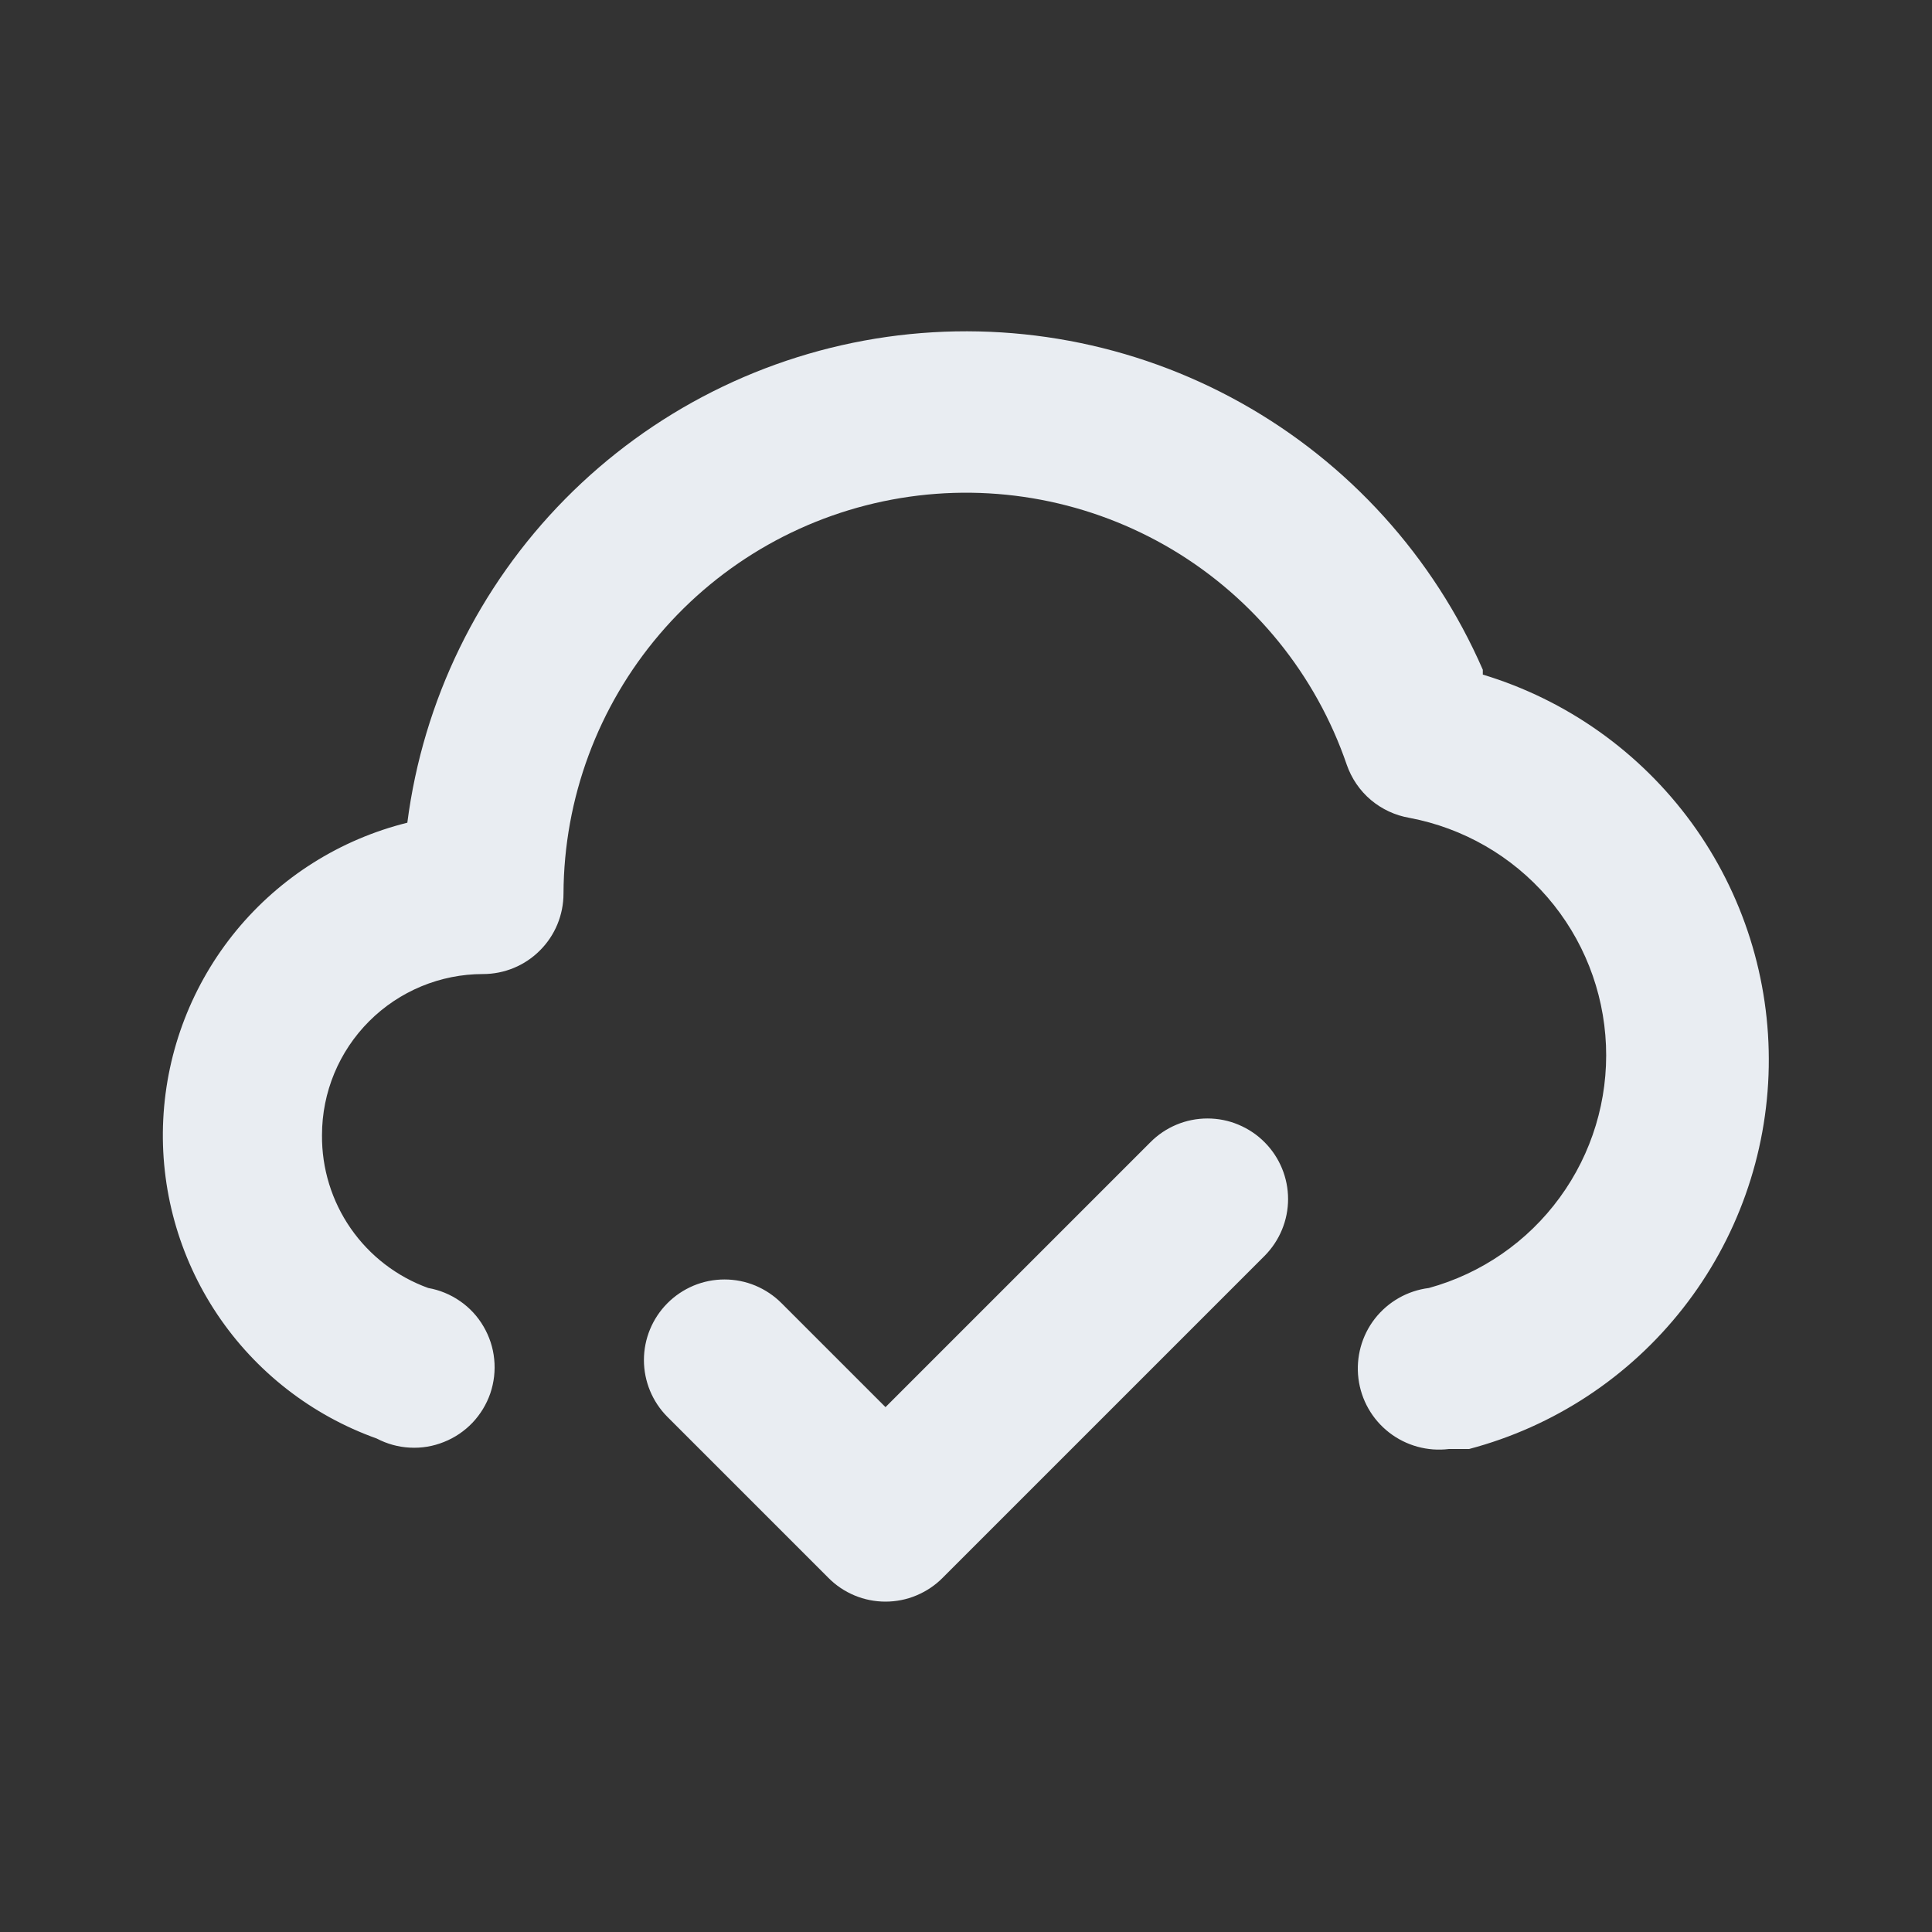 <svg width="24" height="24" viewBox="0 0 24 24" fill="none" xmlns="http://www.w3.org/2000/svg">
<rect x="0" y="0" width="24" height="24" fill="#333333" stroke="none"/>
<path d="M14.29 14.19L11 17.48L9.71 16.19C9.617 16.096 9.506 16.022 9.385 15.971C9.263 15.92 9.132 15.894 9 15.894C8.868 15.894 8.737 15.92 8.615 15.971C8.494 16.022 8.383 16.096 8.29 16.19C8.104 16.377 7.999 16.631 7.999 16.895C7.999 17.159 8.104 17.413 8.29 17.6L10.29 19.6C10.383 19.694 10.493 19.768 10.615 19.819C10.737 19.87 10.868 19.896 11 19.896C11.132 19.896 11.263 19.87 11.384 19.819C11.506 19.768 11.617 19.694 11.71 19.6L15.71 15.6C15.896 15.412 16.001 15.159 16.001 14.895C16.001 14.631 15.896 14.377 15.71 14.19C15.617 14.096 15.506 14.022 15.384 13.971C15.263 13.92 15.132 13.894 15 13.894C14.868 13.894 14.737 13.92 14.615 13.971C14.493 14.022 14.383 14.096 14.29 14.19V14.19ZM18.42 8.32C17.808 6.916 16.753 5.751 15.416 5.004C14.079 4.257 12.533 3.97 11.017 4.185C9.5 4.401 8.097 5.108 7.021 6.198C5.945 7.288 5.256 8.701 5.06 10.22C4.226 10.427 3.481 10.897 2.935 11.56C2.389 12.224 2.071 13.046 2.028 13.904C1.985 14.762 2.22 15.611 2.698 16.326C3.176 17.04 3.871 17.581 4.68 17.87C4.808 17.937 4.948 17.976 5.092 17.983C5.237 17.991 5.38 17.967 5.514 17.913C5.649 17.86 5.769 17.778 5.869 17.674C5.968 17.569 6.044 17.445 6.091 17.308C6.137 17.172 6.154 17.027 6.139 16.883C6.125 16.74 6.079 16.601 6.006 16.477C5.933 16.352 5.834 16.245 5.715 16.163C5.597 16.081 5.462 16.025 5.32 16C4.93 15.859 4.594 15.601 4.357 15.26C4.121 14.92 3.996 14.514 4 14.1C4 13.569 4.211 13.061 4.586 12.686C4.961 12.311 5.47 12.1 6 12.1C6.265 12.1 6.52 11.995 6.707 11.807C6.895 11.62 7 11.365 7 11.1C7.005 9.918 7.428 8.776 8.195 7.877C8.962 6.977 10.022 6.379 11.189 6.187C12.355 5.995 13.551 6.223 14.566 6.829C15.58 7.436 16.347 8.382 16.73 9.5C16.789 9.67 16.892 9.821 17.029 9.937C17.167 10.053 17.333 10.13 17.51 10.16C18.176 10.286 18.78 10.633 19.223 11.146C19.666 11.659 19.922 12.307 19.95 12.985C19.978 13.662 19.776 14.329 19.376 14.876C18.977 15.424 18.403 15.82 17.75 16C17.485 16.033 17.244 16.17 17.079 16.381C16.915 16.592 16.842 16.86 16.875 17.125C16.908 17.39 17.045 17.631 17.256 17.795C17.467 17.959 17.735 18.033 18 18H18.25C19.302 17.722 20.235 17.108 20.907 16.251C21.579 15.395 21.953 14.342 21.972 13.254C21.991 12.166 21.655 11.101 21.014 10.221C20.372 9.341 19.462 8.695 18.42 8.38V8.32Z" fill="#E9EDF2"/>
</svg>
